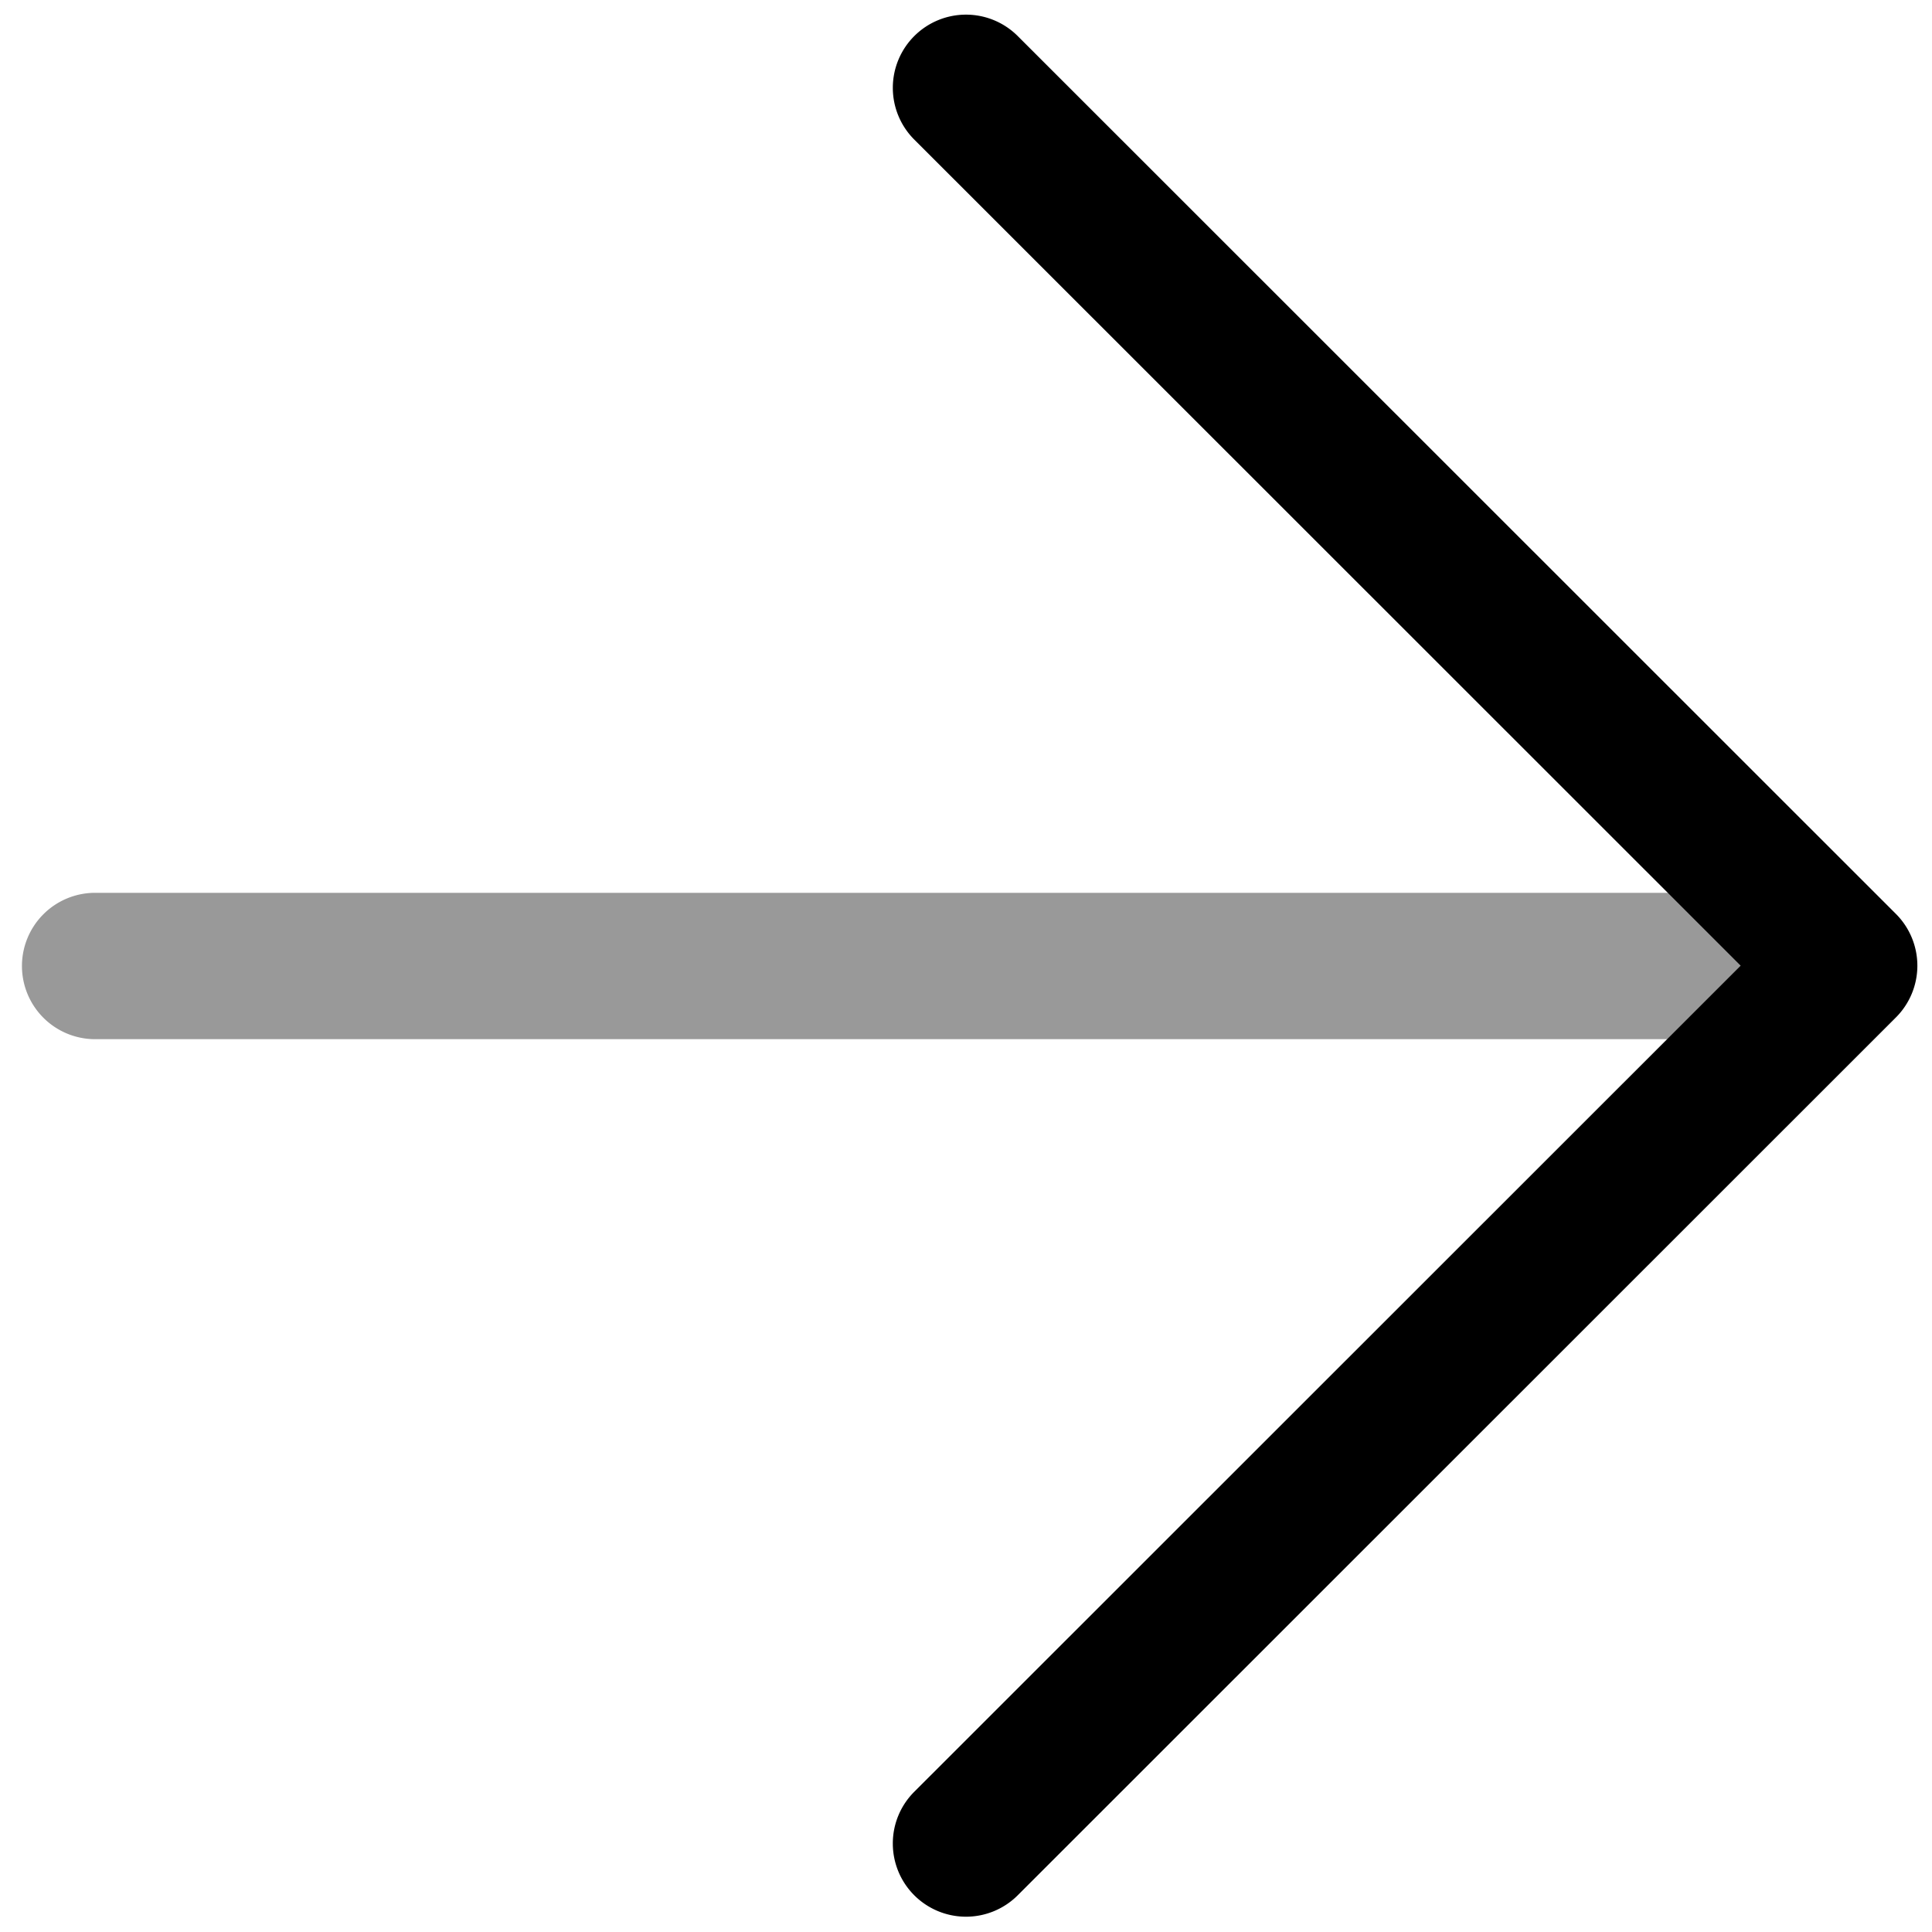<svg viewBox="0 0 264 264">
    <path d="M3 132a10 10 0 0 1 10-10h238a10 10 0 0 1 10 10 10 10 0 0 1-10 10H13a10 10 0 0 1-10-10Z" opacity=".4"/>
    <path d="M122 251.91a9.967 9.967 0 0 1 2.93-7.072l112.925-112.883L124.93 19.072a10 10 0 0 1 0-14.142 10 10 0 0 1 14.142 0l120 119.955a10 10 0 0 1 2.928 7.07 10 10 0 0 1-2.93 7.072l-120 119.955A10 10 0 0 1 122 251.91Z"/>
</svg>
